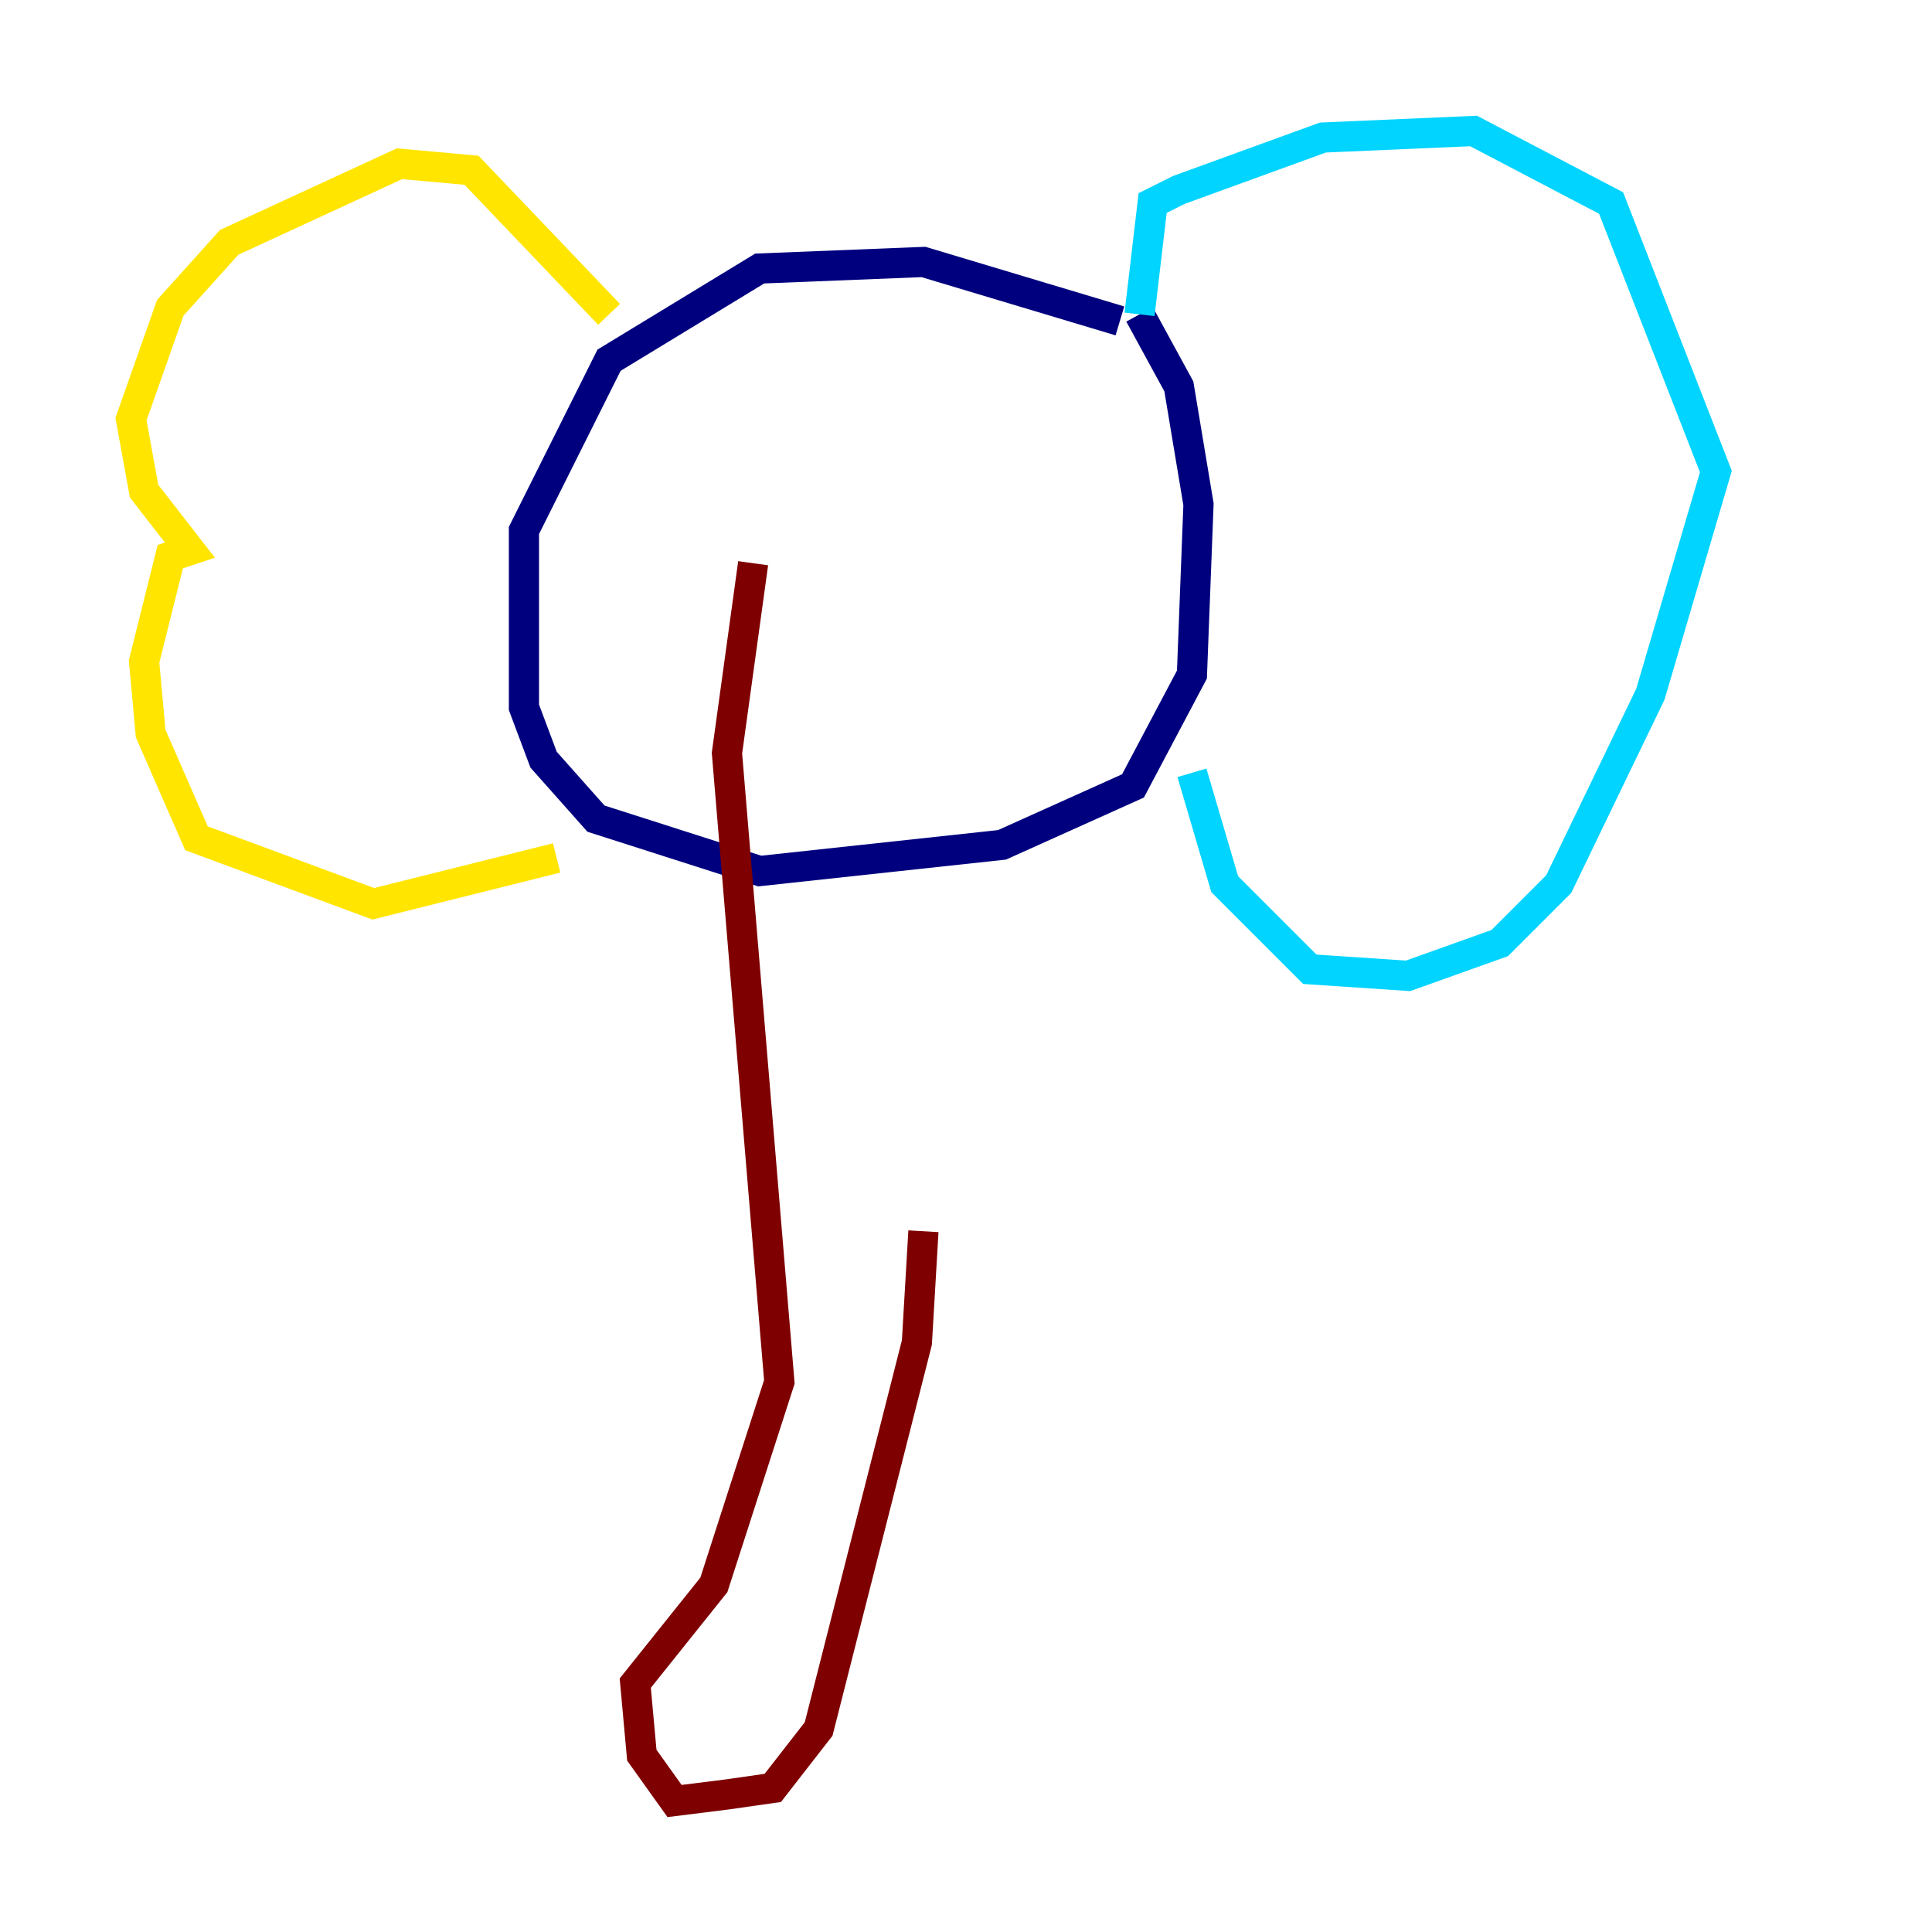 <?xml version="1.0" encoding="utf-8" ?>
<svg baseProfile="tiny" height="128" version="1.2" viewBox="0,0,128,128" width="128" xmlns="http://www.w3.org/2000/svg" xmlns:ev="http://www.w3.org/2001/xml-events" xmlns:xlink="http://www.w3.org/1999/xlink"><defs /><polyline fill="none" points="74.197,21.261 61.18,17.356 50.332,17.79 40.352,23.864 34.712,35.146 34.712,46.861 36.014,50.332 39.485,54.237 50.332,57.709 66.386,55.973 75.064,52.068 78.969,44.691 79.403,33.41 78.102,25.6 75.498,20.827" stroke="#00007f" stroke-width="2" /><polyline fill="none" points="75.498,20.827 76.366,13.451 78.102,12.583 87.647,9.112 97.627,8.678 106.739,13.451 113.681,31.241 109.342,45.993 103.268,58.576 99.363,62.481 93.288,64.651 86.78,64.217 81.139,58.576 78.969,51.2" stroke="#00d4ff" stroke-width="2" /><polyline fill="none" points="40.352,20.827 31.241,11.281 26.468,10.848 15.186,16.054 11.281,20.393 8.678,27.77 9.546,32.542 12.583,36.447 11.281,36.881 9.546,43.824 9.98,48.597 13.017,55.539 24.732,59.878 36.881,56.841" stroke="#ffe500" stroke-width="2" /><polyline fill="none" points="49.898,37.315 48.163,49.898 51.634,91.552 47.295,105.003 42.088,111.512 42.522,116.285 44.691,119.322 48.163,118.888 51.2,118.454 54.237,114.549 60.746,88.949 61.18,81.573" stroke="#7f0000" stroke-width="2" /></svg>